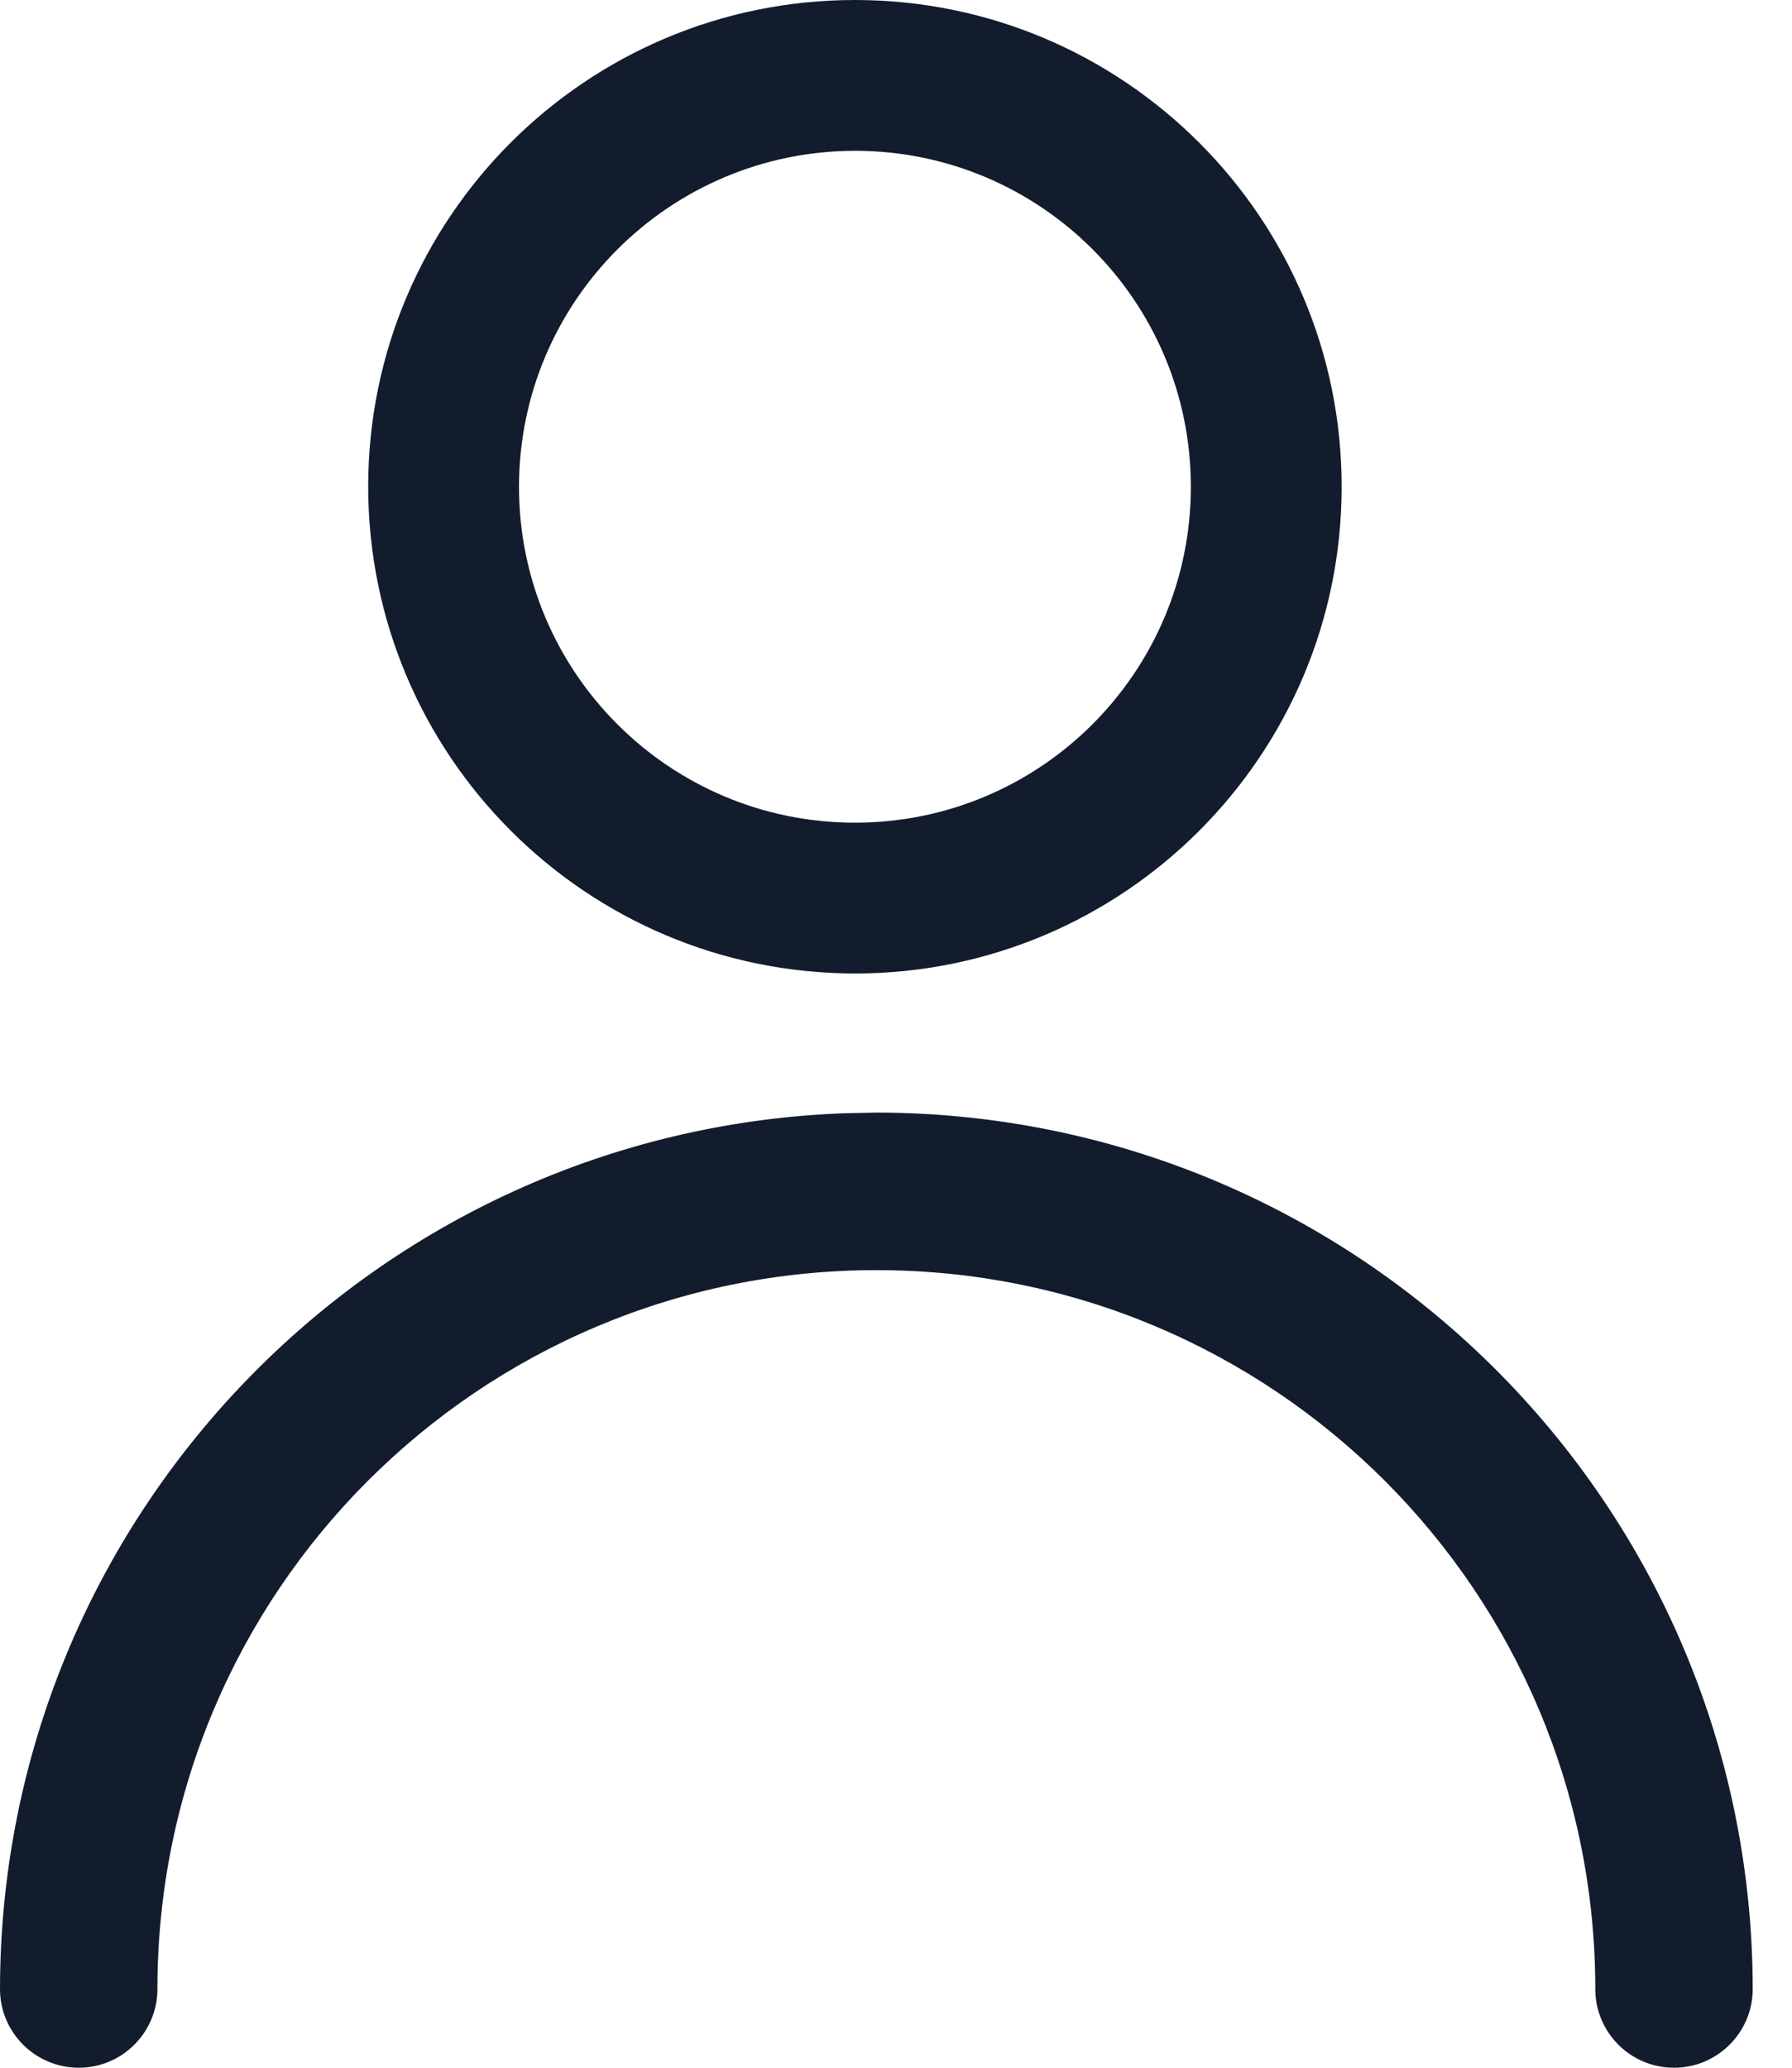 <svg width="13" height="15" viewBox="0 0 13 15" fill="none" xmlns="http://www.w3.org/2000/svg">
<path fill-rule="evenodd" clip-rule="evenodd" d="M6.202 0C8.152 0 9.733 1.581 9.733 3.531C9.733 5.481 8.152 7.062 6.202 7.062C4.252 7.06 2.673 5.48 2.671 3.531C2.671 1.581 4.252 0 6.202 0ZM6.202 1.094C4.857 1.096 3.766 2.186 3.765 3.531C3.765 4.877 4.856 5.968 6.202 5.968C7.548 5.968 8.639 4.877 8.639 3.531C8.639 2.185 7.548 1.094 6.202 1.094ZM12.715 14.429C12.711 10.919 9.867 8.075 6.358 8.071L6.124 8.076C2.723 8.202 0.004 10.997 0 14.429C0 14.744 0.256 15 0.571 15C0.887 15 1.142 14.744 1.142 14.429C1.142 11.549 3.477 9.214 6.358 9.214C9.238 9.214 11.573 11.549 11.573 14.429C11.573 14.744 11.828 15 12.144 15C12.459 15 12.715 14.744 12.715 14.429Z" fill="#121C2D"/>
</svg>
